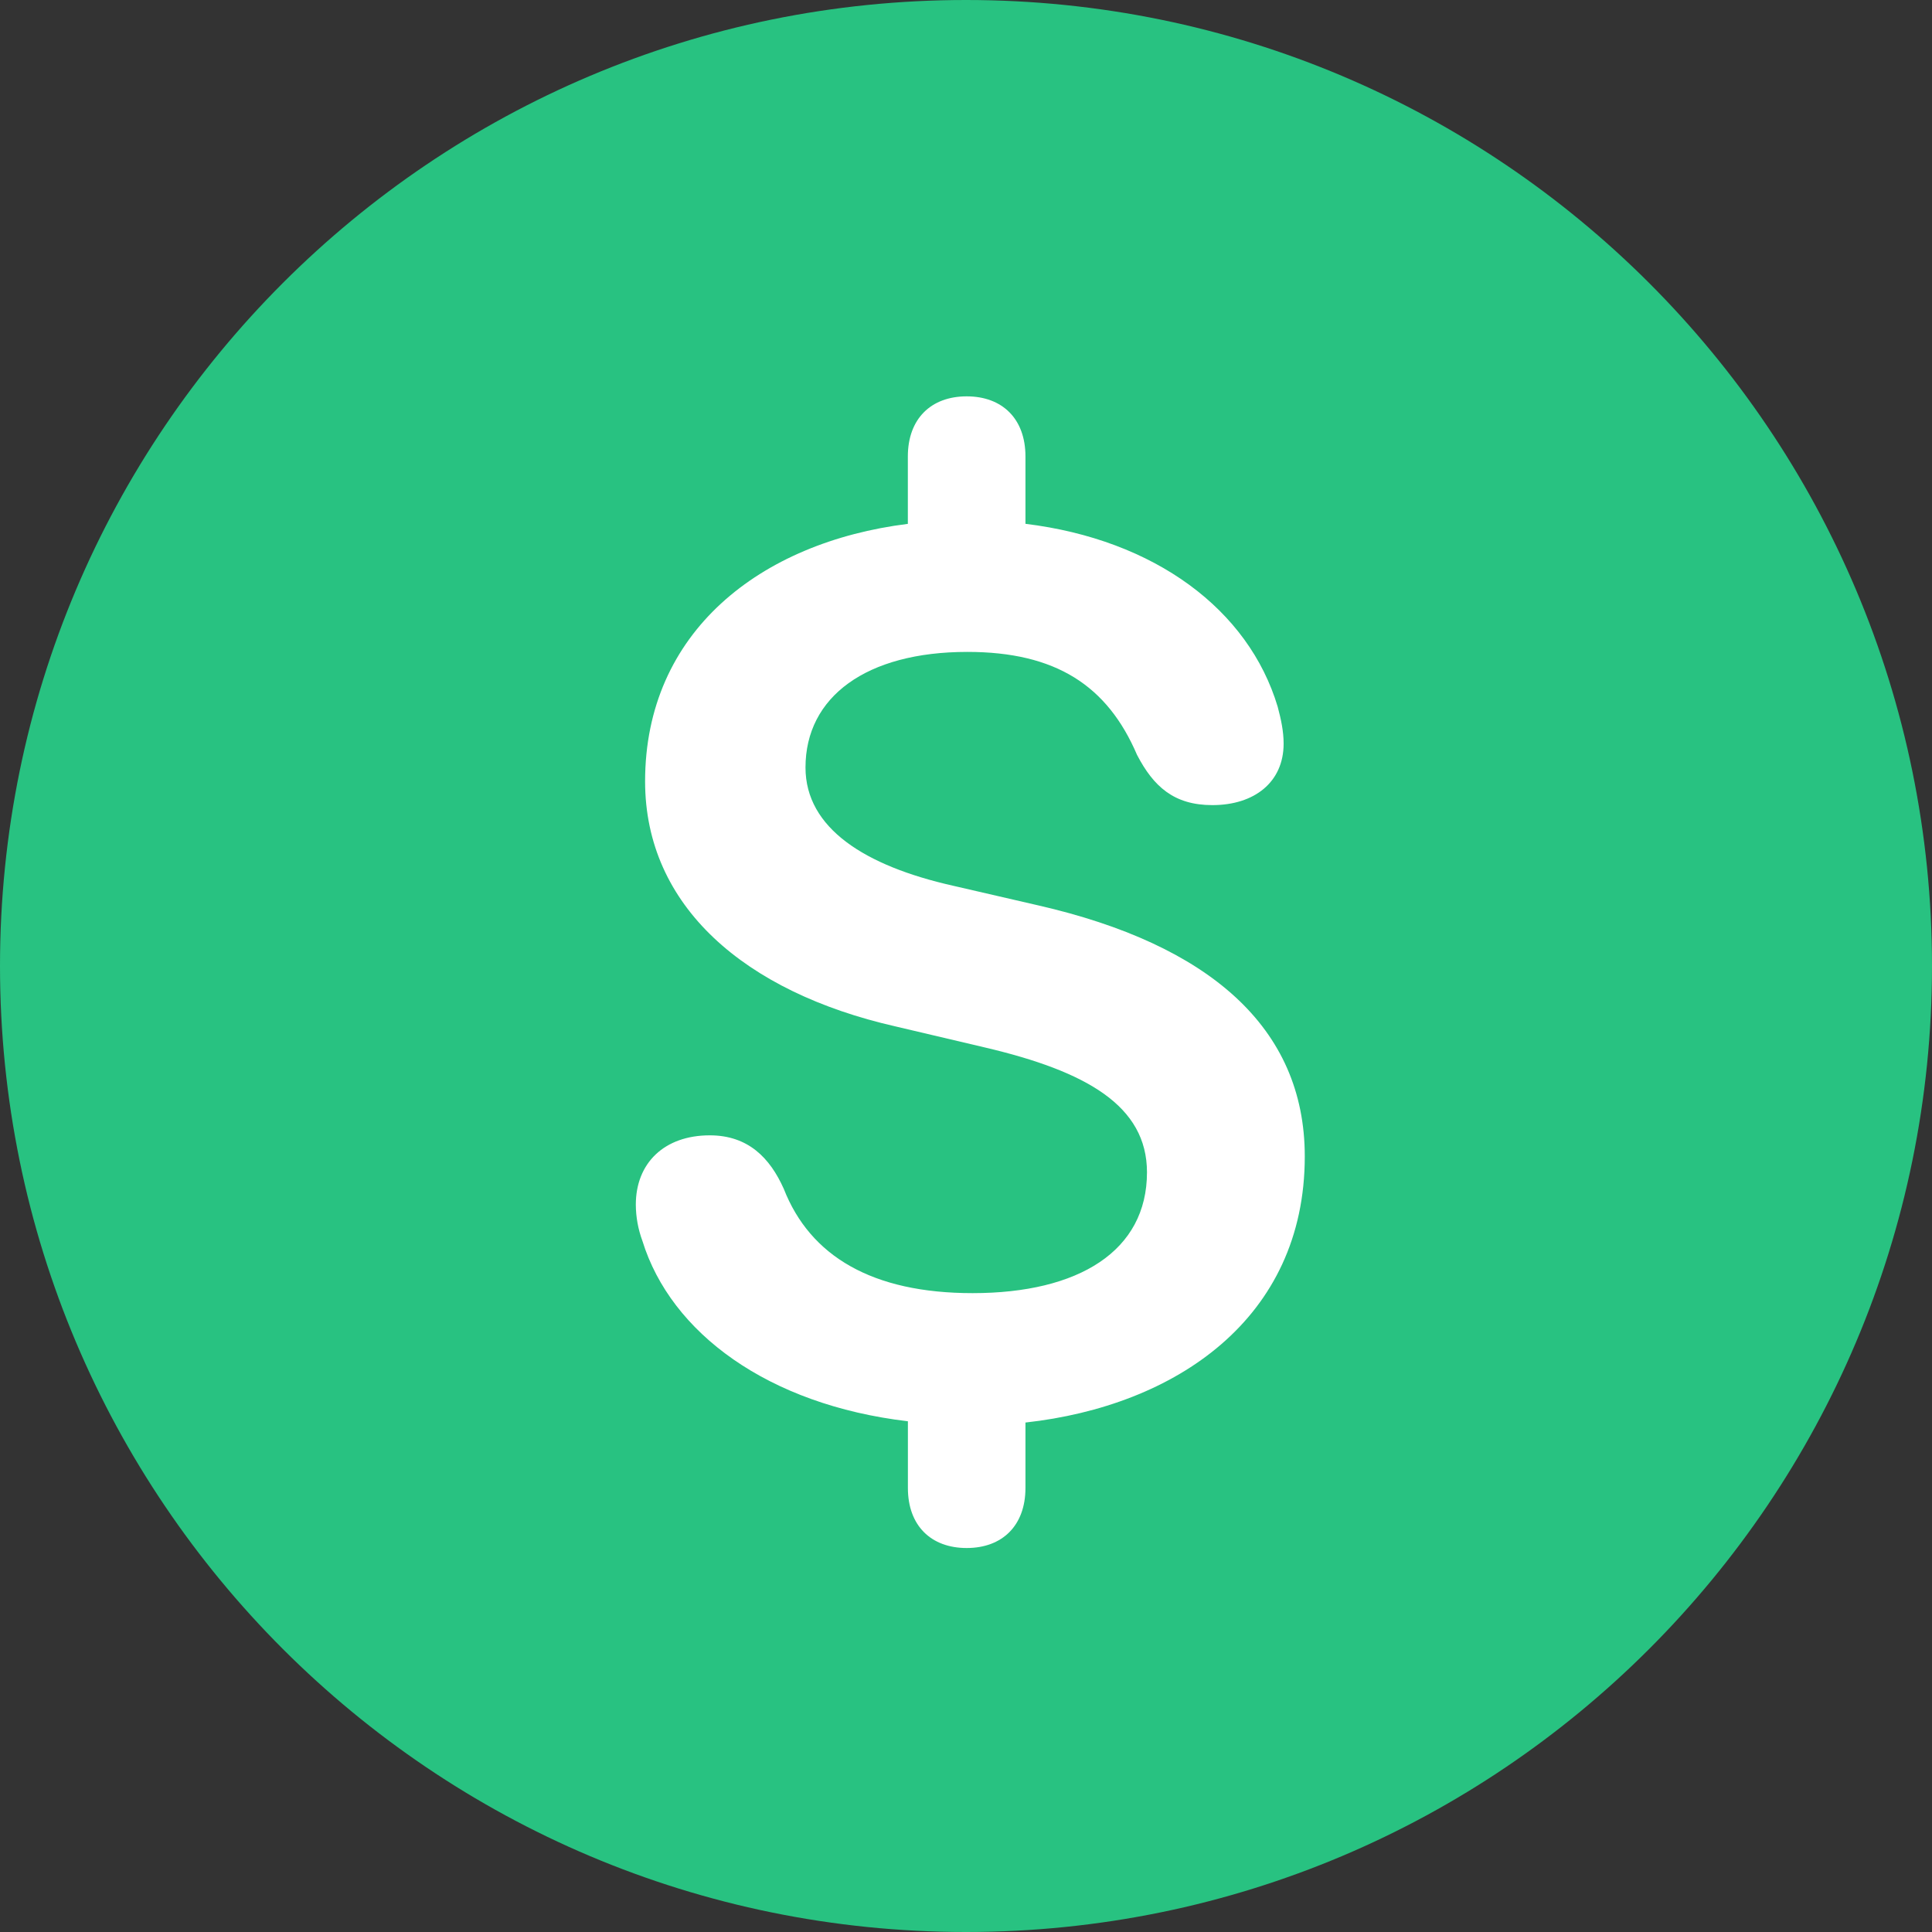 <svg width="40" height="40" viewBox="0 0 40 40" fill="none" xmlns="http://www.w3.org/2000/svg">
<rect x="0" y="0" width="40" height="40" fill="#333333" stroke="none"/>
<g id="Coins/USDT" clip-path="url(#clip0_3547_444)">
<path id="Vector" d="M40 20C40 8.954 31.046 0 20 0C8.954 0 0 8.954 0 20C0 31.046 8.954 40 20 40C31.046 40 40 31.046 40 20Z" fill="#28C281"/>
<path id="Vector_2" d="M20.014 32.05C19.275 32.05 18.797 31.586 18.797 30.807V29.426C15.898 29.084 13.889 27.594 13.301 25.693C13.212 25.452 13.165 25.198 13.164 24.941C13.164 24.081 13.752 23.506 14.695 23.506C15.488 23.506 15.94 23.971 16.227 24.613C16.773 26.008 18.059 26.773 20.137 26.773C22.337 26.773 23.747 25.898 23.747 24.272C23.747 22.891 22.488 22.18 20.397 21.688L18.537 21.25C15.42 20.54 13.356 18.762 13.356 16.178C13.356 13.088 15.734 11.228 18.796 10.846V9.45C18.796 8.67 19.276 8.206 20.014 8.206C20.752 8.206 21.231 8.671 21.231 9.45V10.845C23.911 11.173 25.851 12.622 26.453 14.632C26.522 14.892 26.576 15.138 26.576 15.397C26.576 16.19 25.975 16.669 25.1 16.669C24.307 16.669 23.883 16.286 23.541 15.629C22.926 14.194 21.859 13.497 20.027 13.497C17.936 13.497 16.677 14.427 16.677 15.89C16.677 17.147 17.908 17.927 19.727 18.337L21.504 18.747C25.018 19.554 27.014 21.263 27.014 23.942C27.014 27.306 24.334 29.11 21.231 29.452V30.806C21.231 31.585 20.752 32.05 20.014 32.05Z" fill="white"/>
</g>
<defs>
<clipPath id="clip0_3547_444">
<rect width="40" height="40" fill="white"/>
</clipPath>
</defs>
</svg>
